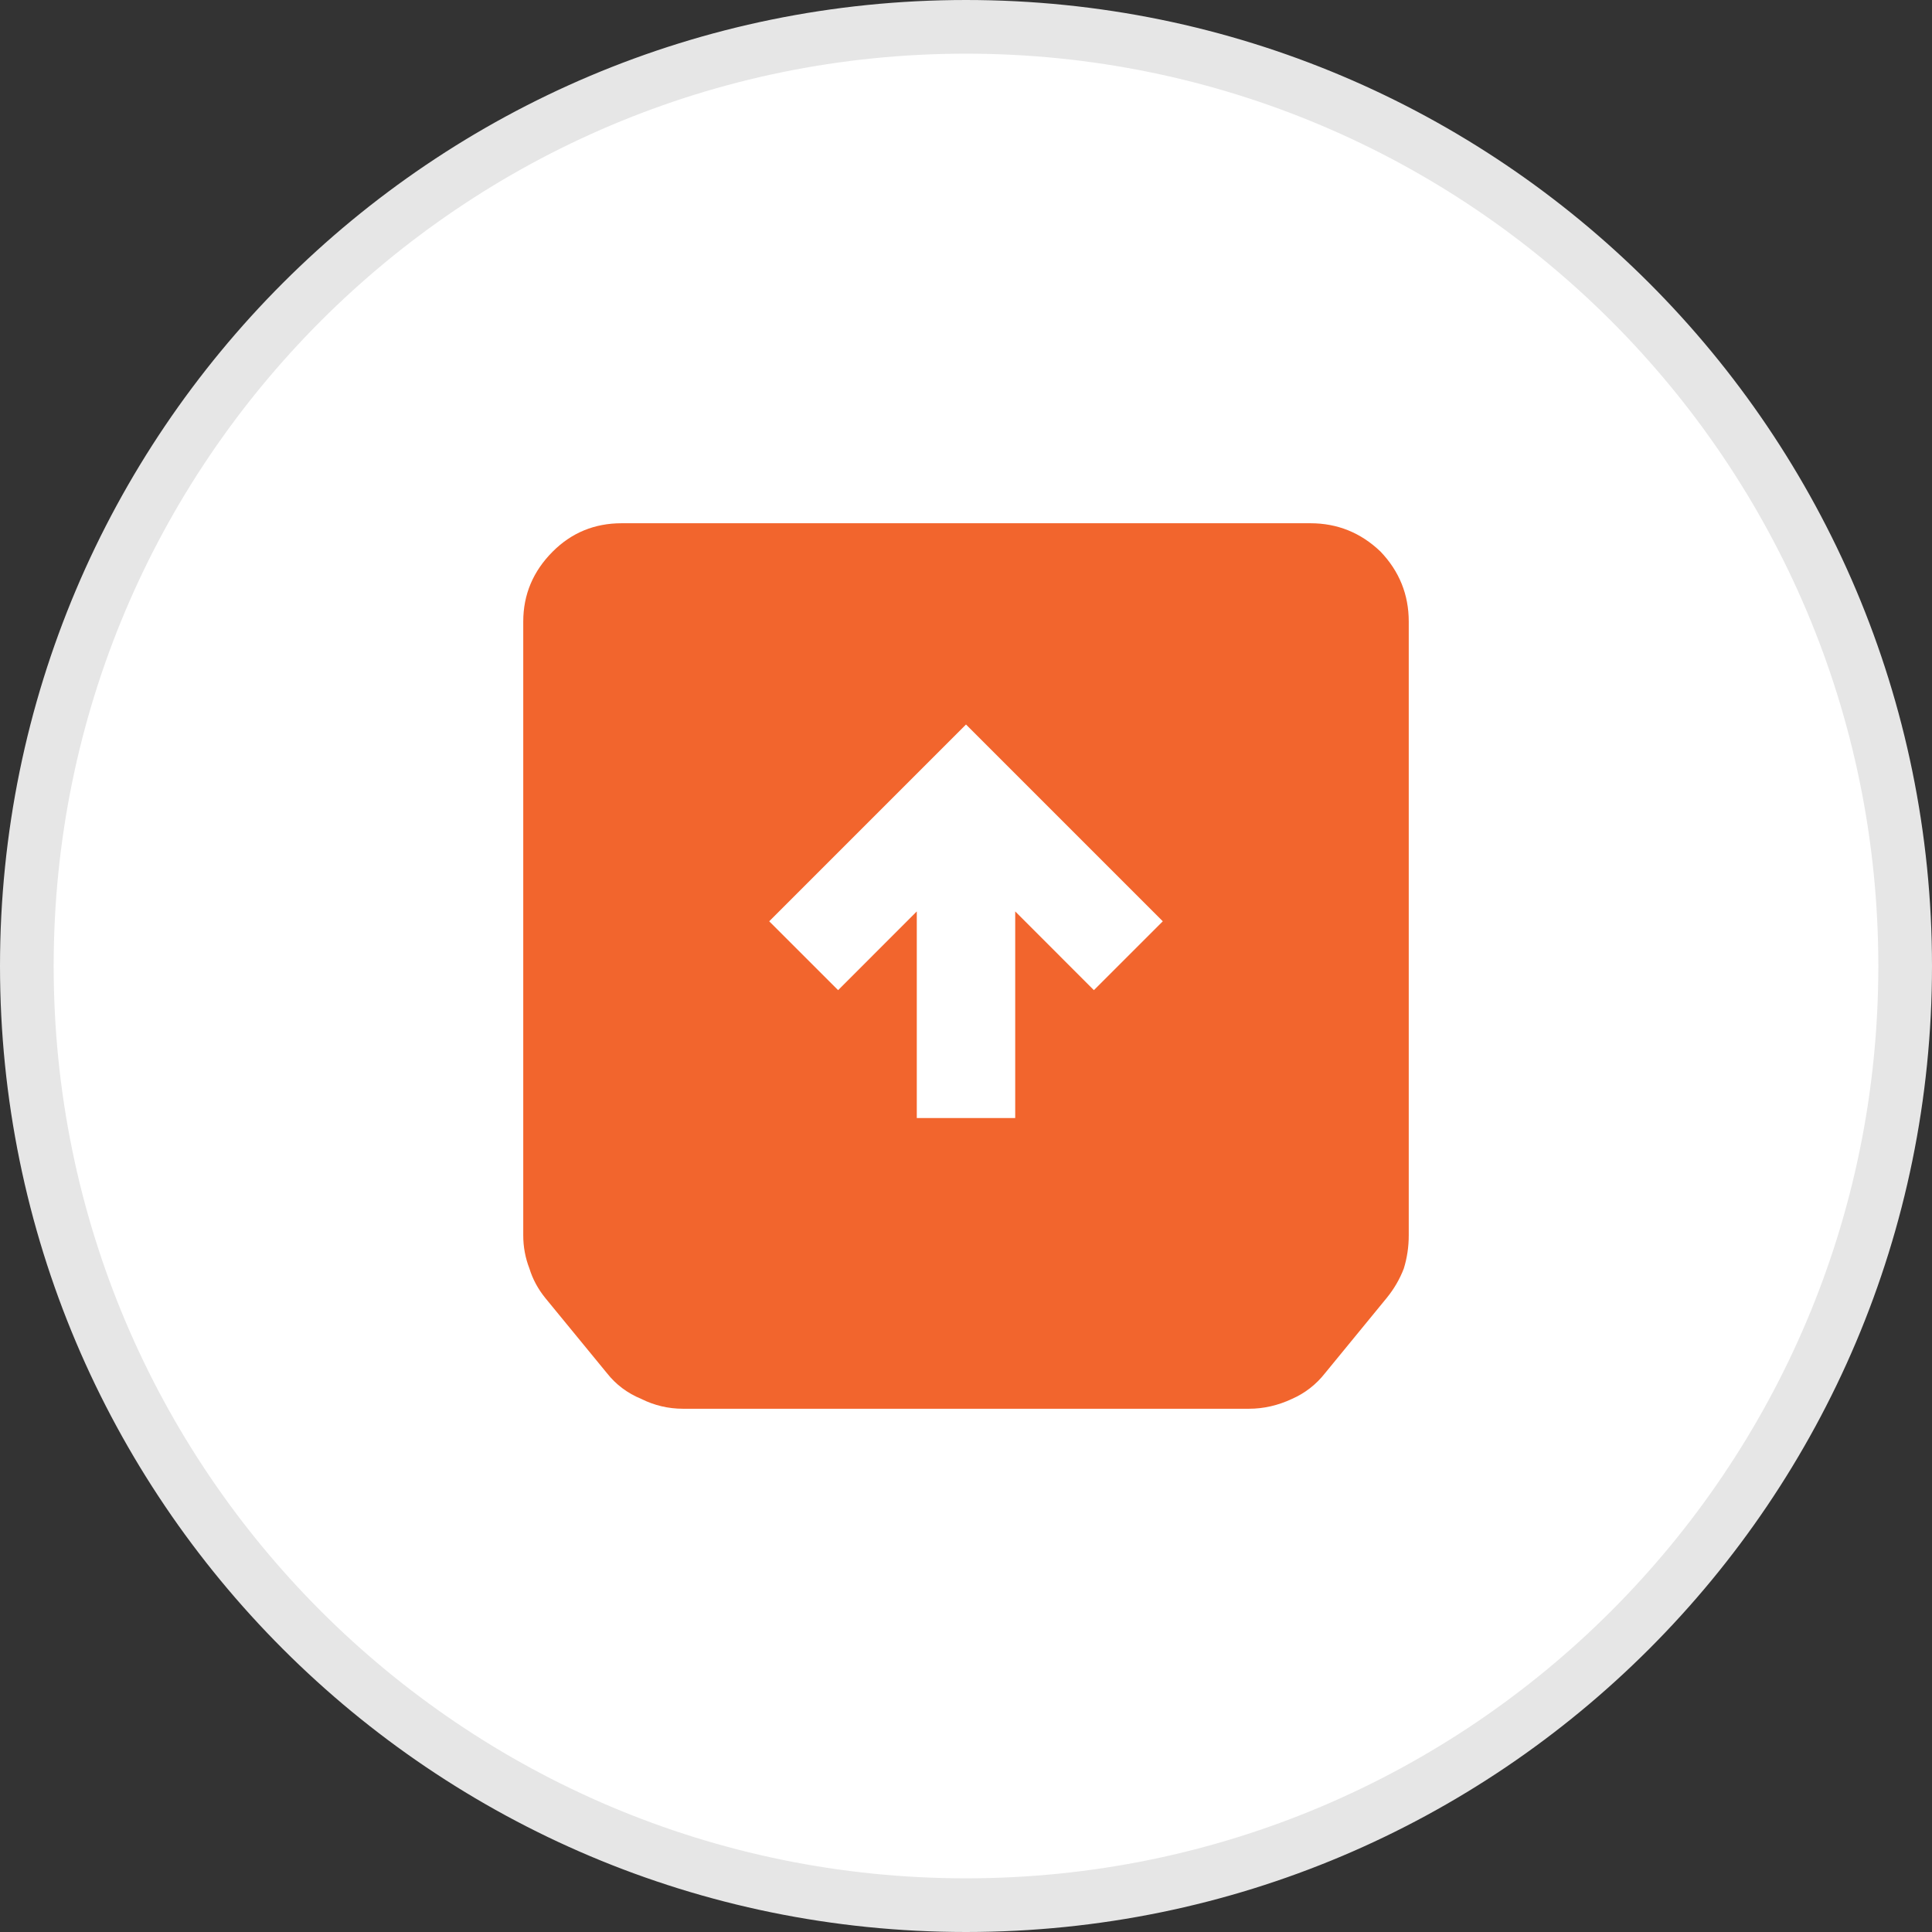 <svg width="36" height="36" viewBox="0 0 36 36" fill="none" xmlns="http://www.w3.org/2000/svg">
<rect x="0" y="0" width="36" height="36" fill="#333333" stroke="none"/>
<g clip-path="url(#clip0_897_5)">
<path d="M18 35.5C27.665 35.5 35.5 27.665 35.5 18C35.5 8.335 27.665 0.5 18 0.5C8.335 0.5 0.5 8.335 0.5 18C0.5 27.665 8.335 35.5 18 35.5Z" fill="white" stroke="#E6E6E6"/>
<path d="M18 13.5L14.333 17.167L15.617 18.45L17.083 16.983L17.083 20.833L18.917 20.833L18.917 16.983L20.383 18.45L21.667 17.167L18 13.5ZM24.417 9.75C24.921 9.75 25.356 9.926 25.723 10.277C26.074 10.644 26.25 11.079 26.25 11.583L26.25 23.019C26.25 23.233 26.219 23.439 26.158 23.637C26.082 23.836 25.975 24.019 25.837 24.188L24.692 25.585C24.524 25.799 24.317 25.96 24.073 26.067C23.813 26.189 23.546 26.25 23.271 26.25L12.729 26.25C12.454 26.25 12.194 26.189 11.95 26.067C11.69 25.96 11.476 25.799 11.308 25.585L10.162 24.188C10.025 24.019 9.926 23.836 9.865 23.637C9.788 23.439 9.75 23.233 9.75 23.019L9.75 11.583C9.75 11.079 9.933 10.644 10.3 10.277C10.651 9.926 11.079 9.75 11.583 9.75L24.417 9.75Z" fill="#F2652D"/>
</g>
<defs>
<clipPath id="clip0_897_5">
<rect width="36" height="36" fill="white"/>
</clipPath>
</defs>
</svg>
